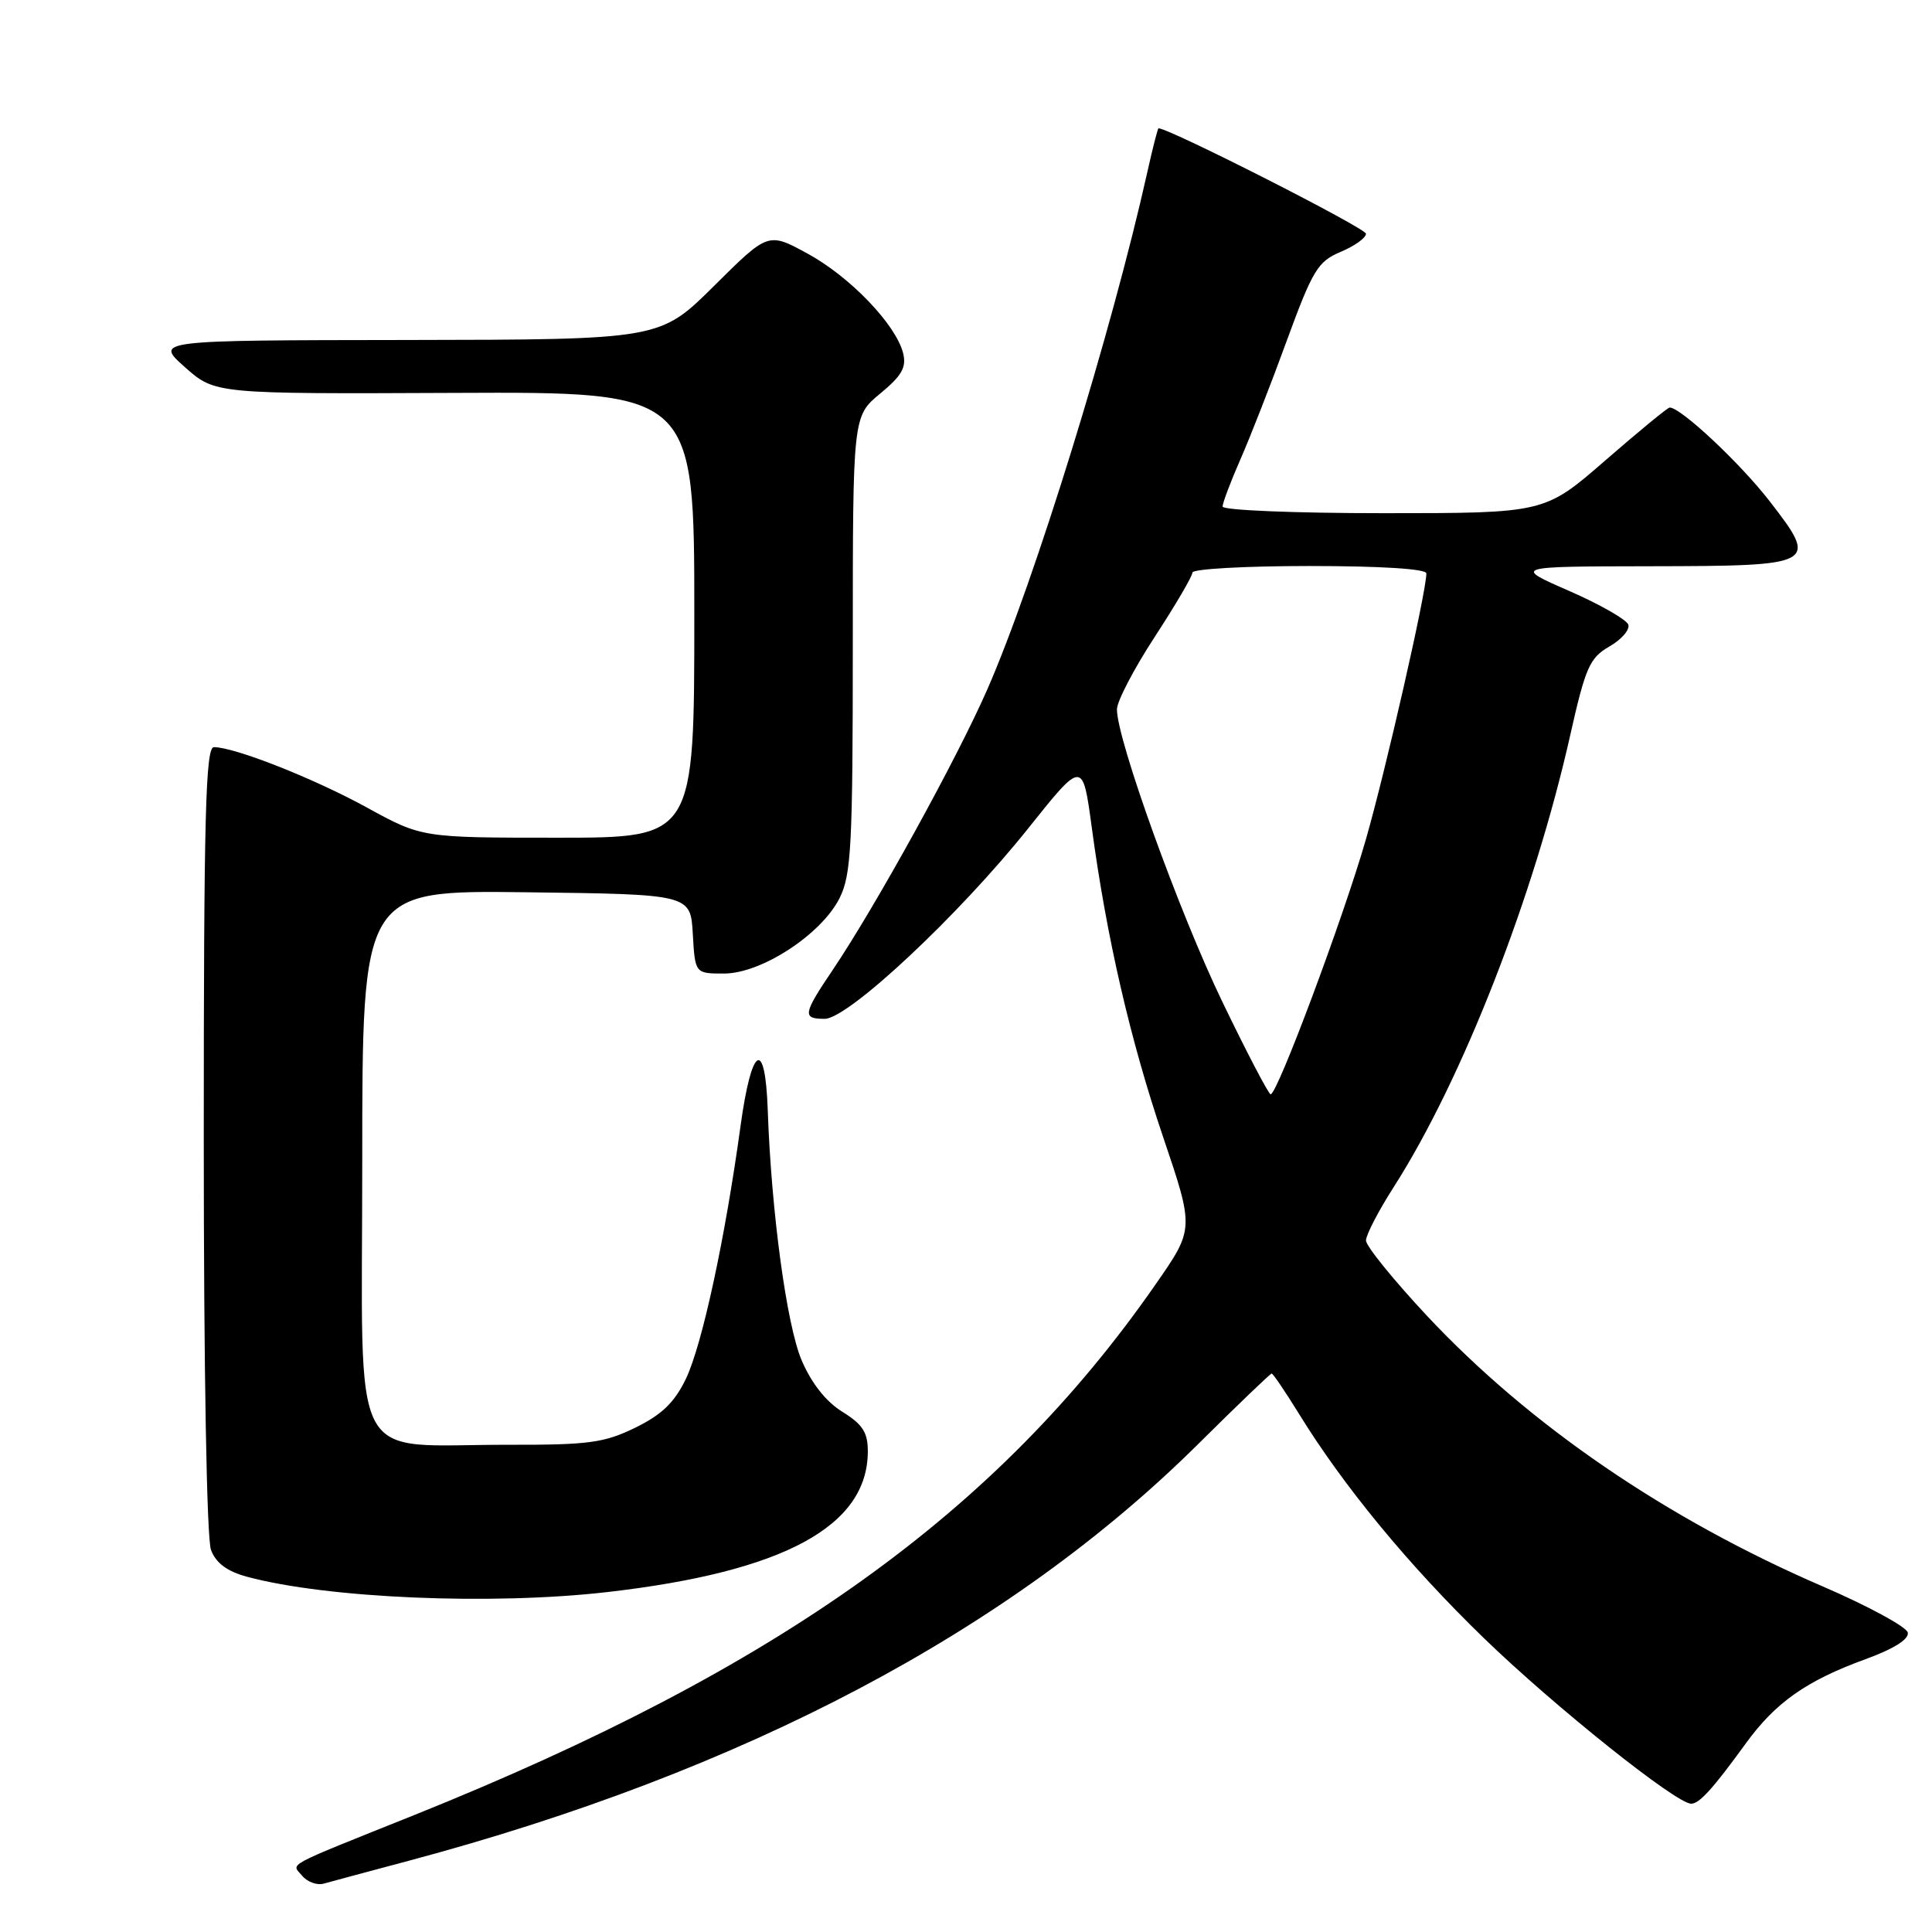 <?xml version="1.0" encoding="UTF-8" standalone="no"?>
<!DOCTYPE svg PUBLIC "-//W3C//DTD SVG 1.1//EN" "http://www.w3.org/Graphics/SVG/1.1/DTD/svg11.dtd" >
<svg xmlns="http://www.w3.org/2000/svg" xmlns:xlink="http://www.w3.org/1999/xlink" version="1.1" viewBox="0 0 256 256">
 <g >
 <path fill="currentColor"
d=" M 54.09 246.58 C 98.56 234.72 133.84 216.10 158.84 191.27 C 163.98 186.17 168.33 182.00 168.50 182.00 C 168.68 182.00 170.28 184.36 172.06 187.24 C 178.00 196.91 186.67 207.42 196.66 217.10 C 206.04 226.17 222.10 239.00 224.09 239.00 C 225.18 239.00 226.96 237.03 231.33 231.01 C 235.26 225.59 239.36 222.70 247.19 219.85 C 250.95 218.48 252.98 217.20 252.79 216.32 C 252.63 215.57 247.55 212.81 241.50 210.20 C 220.82 201.27 202.65 188.84 189.09 174.36 C 184.64 169.60 181.00 165.11 181.00 164.37 C 181.00 163.64 182.64 160.47 184.65 157.33 C 193.76 143.10 203.27 118.75 208.06 97.43 C 210.08 88.43 210.64 87.17 213.24 85.67 C 214.85 84.75 215.98 83.45 215.76 82.77 C 215.53 82.10 212.01 80.09 207.92 78.30 C 200.50 75.06 200.50 75.06 218.63 75.03 C 240.77 74.99 241.03 74.86 234.46 66.38 C 230.54 61.33 222.72 54.00 221.24 54.00 C 220.98 54.00 217.15 57.15 212.72 61.00 C 204.67 68.00 204.67 68.00 183.34 68.00 C 171.60 68.00 162.00 67.61 162.00 67.12 C 162.00 66.64 163.06 63.83 164.36 60.87 C 165.66 57.92 168.43 50.84 170.51 45.13 C 173.94 35.76 174.63 34.64 177.65 33.37 C 179.49 32.60 181.00 31.52 181.00 30.97 C 181.00 30.24 154.94 17.00 153.51 17.00 C 153.41 17.00 152.74 19.59 152.04 22.75 C 147.32 43.92 137.07 77.08 130.85 91.29 C 126.83 100.49 116.10 119.96 110.36 128.49 C 106.38 134.39 106.28 135.00 109.28 135.00 C 112.39 135.00 127.05 121.28 136.23 109.78 C 143.46 100.72 143.46 100.72 144.66 109.61 C 146.62 124.18 149.75 137.76 154.12 150.66 C 158.24 162.83 158.24 162.83 153.14 170.16 C 132.14 200.39 103.27 221.06 55.00 240.46 C 37.26 247.58 38.63 246.84 40.04 248.55 C 40.72 249.37 42.01 249.84 42.89 249.59 C 43.78 249.34 48.82 247.99 54.09 246.58 Z  M 80.45 210.96 C 103.81 208.28 114.97 202.26 114.99 192.33 C 115.00 189.81 114.31 188.74 111.62 187.07 C 109.45 185.73 107.52 183.29 106.22 180.24 C 104.24 175.60 102.20 160.58 101.73 147.08 C 101.39 137.44 99.59 138.52 98.12 149.23 C 96.07 164.19 93.04 178.19 90.89 182.69 C 89.38 185.83 87.70 187.45 84.19 189.17 C 80.08 191.18 78.01 191.46 67.50 191.44 C 45.90 191.39 48.00 195.42 48.00 153.94 C 48.00 117.96 48.00 117.96 69.75 118.23 C 91.50 118.50 91.50 118.50 91.80 123.75 C 92.10 129.00 92.10 129.00 95.94 129.00 C 100.89 129.00 108.85 123.80 111.25 119.00 C 112.80 115.90 113.00 112.05 113.00 85.32 C 113.00 55.15 113.00 55.15 116.63 52.15 C 119.50 49.79 120.13 48.67 119.67 46.80 C 118.71 43.00 112.63 36.66 107.00 33.60 C 101.79 30.76 101.79 30.76 94.62 37.88 C 87.45 45.00 87.45 45.00 53.98 45.05 C 20.50 45.09 20.50 45.09 24.50 48.65 C 28.50 52.20 28.50 52.20 60.25 52.06 C 92.00 51.92 92.00 51.92 92.00 81.46 C 92.00 111.00 92.00 111.00 73.95 111.00 C 55.91 111.00 55.91 111.00 48.63 107.01 C 41.59 103.14 31.09 99.00 28.34 99.00 C 27.24 99.00 27.00 108.13 27.00 150.93 C 27.00 181.55 27.39 203.90 27.96 205.38 C 28.62 207.12 30.10 208.22 32.74 208.93 C 43.36 211.79 65.11 212.72 80.45 210.96 Z  M 161.97 132.75 C 156.27 120.95 148.00 98.01 148.00 94.00 C 148.00 92.93 150.25 88.62 153.00 84.40 C 155.75 80.19 158.00 76.35 158.00 75.87 C 158.00 75.39 164.97 75.00 173.50 75.00 C 183.00 75.00 189.00 75.38 189.00 75.98 C 189.00 78.43 183.64 101.99 180.98 111.25 C 178.01 121.59 169.26 145.00 168.37 145.00 C 168.10 145.00 165.22 139.49 161.97 132.75 Z "/>
</g>
</svg>
